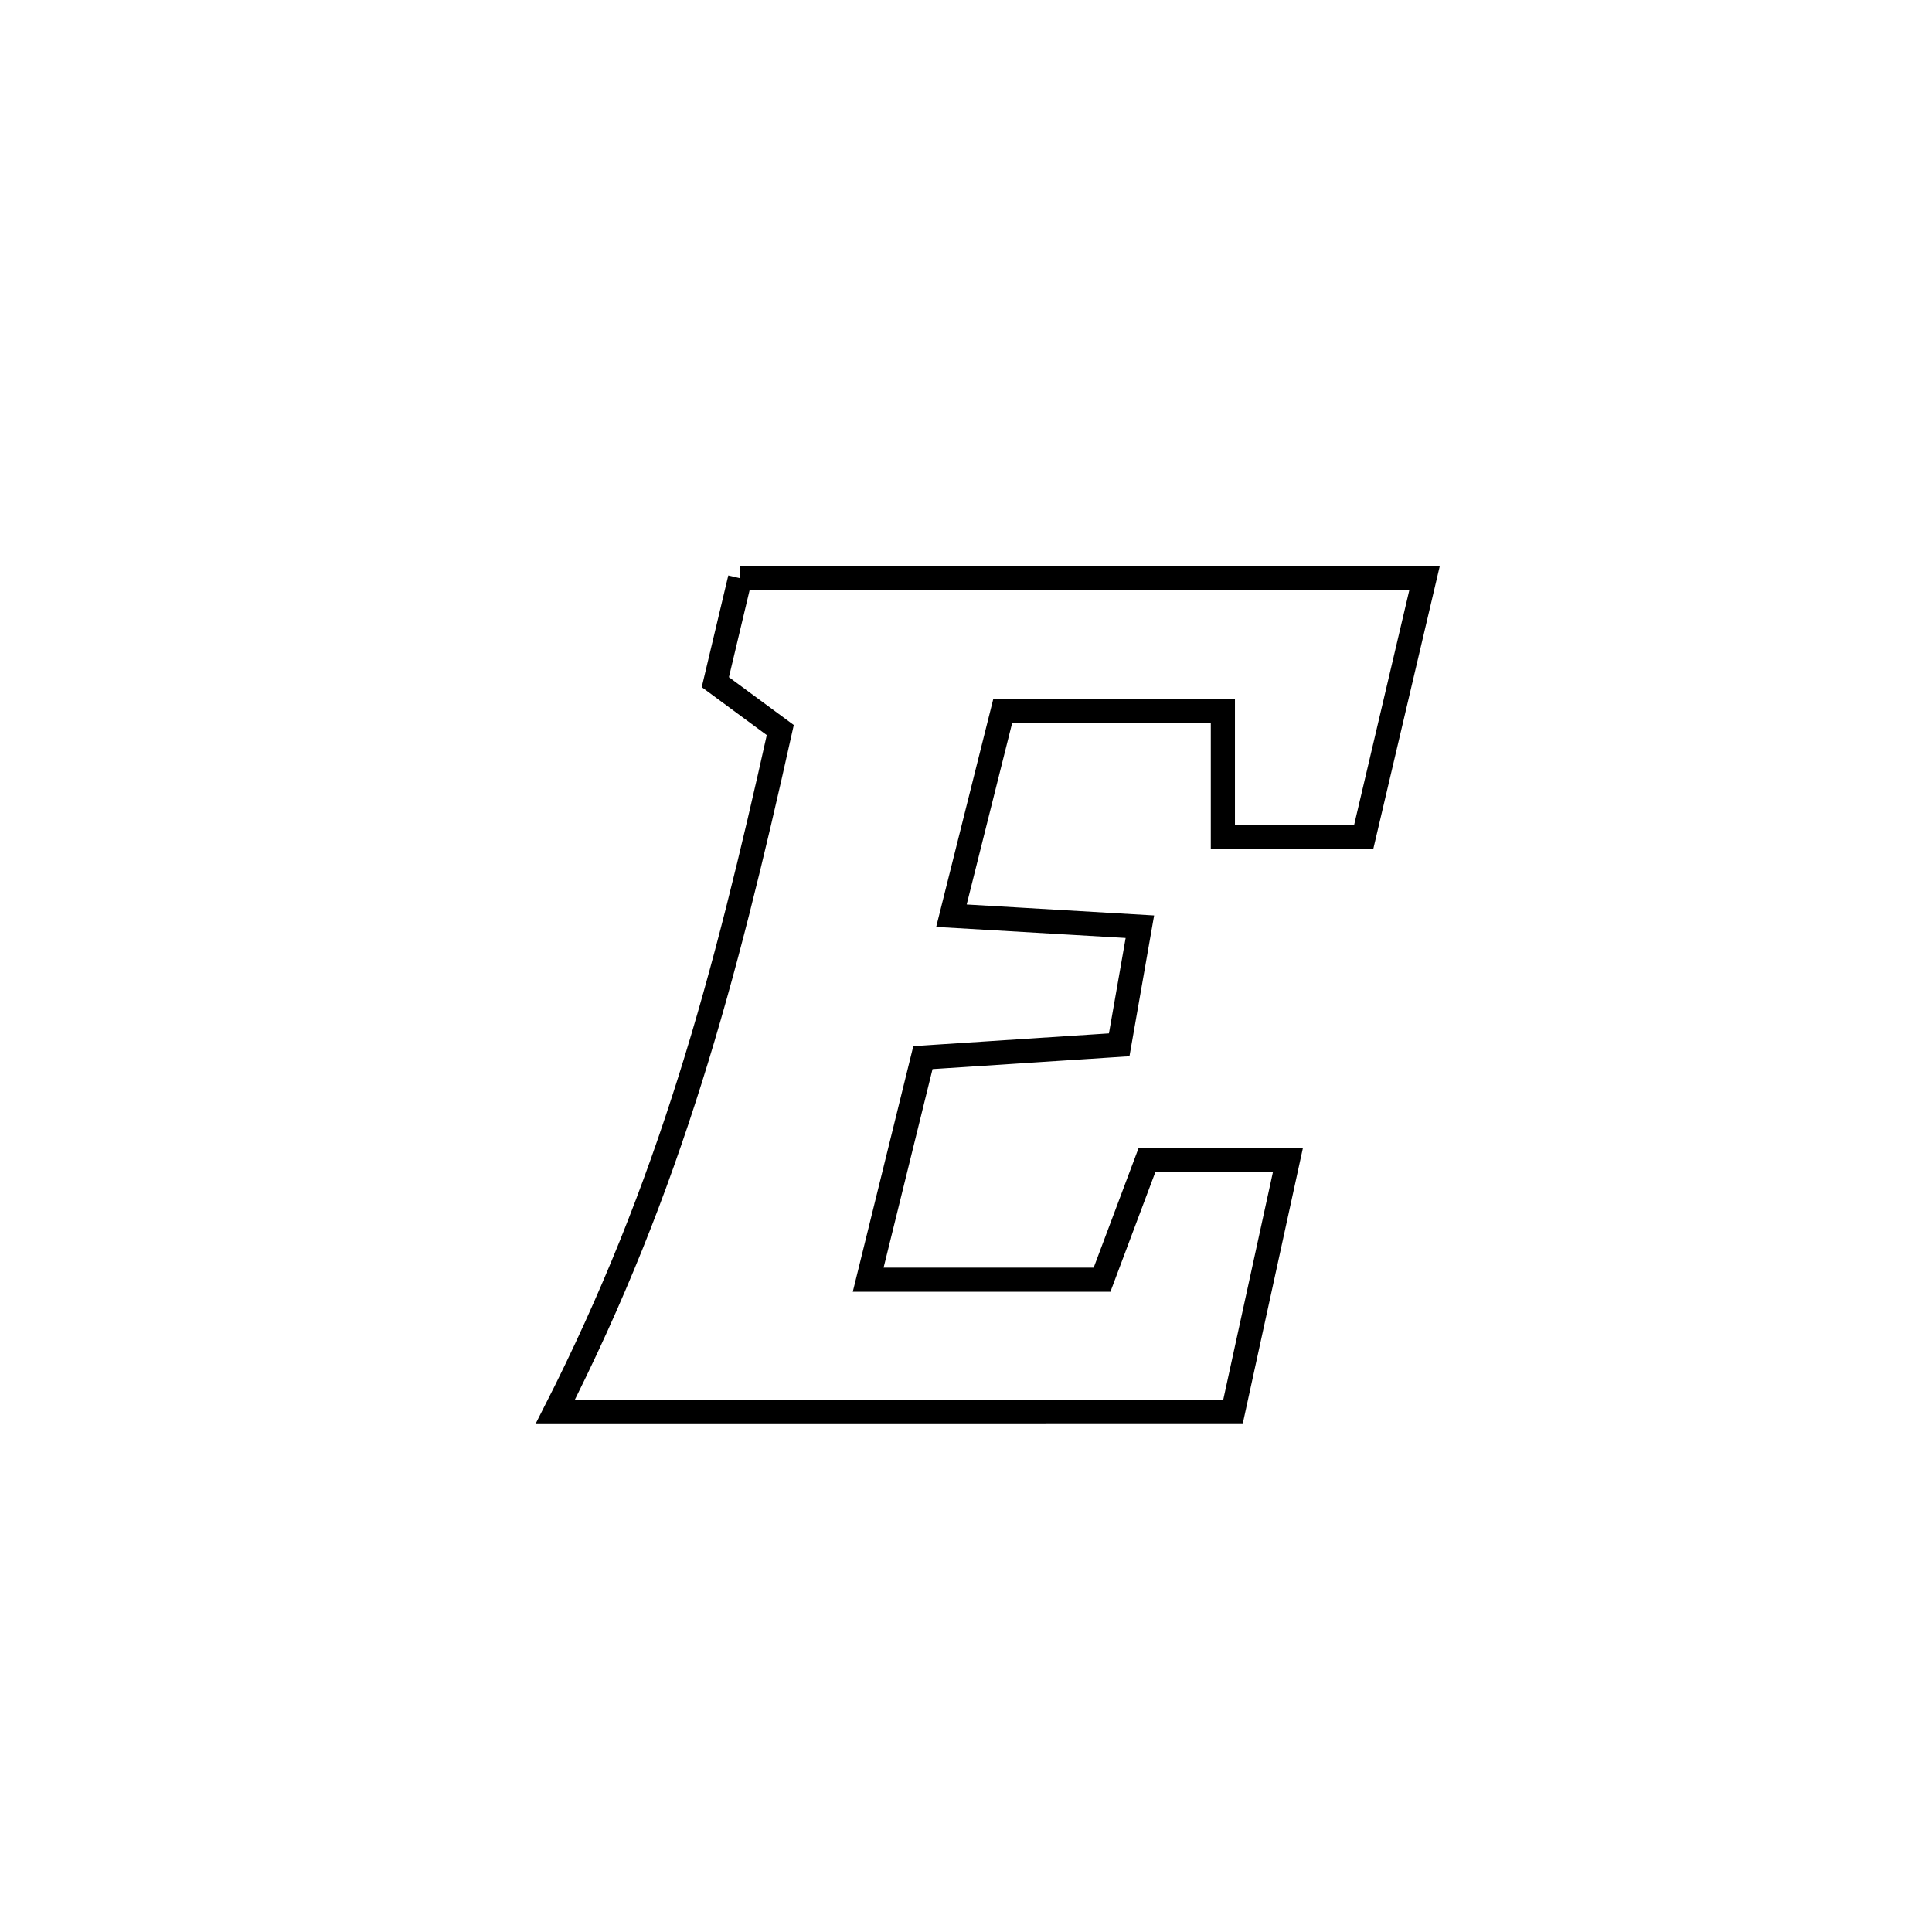 <svg xmlns="http://www.w3.org/2000/svg" viewBox="0.0 0.0 24.0 24.0" height="200px" width="200px"><path fill="none" stroke="black" stroke-width=".3" stroke-opacity="1.0"  filling="0" d="M9.193 7.183 L9.193 7.183 C10.61 7.183 12.028 7.183 13.445 7.183 C14.862 7.183 16.279 7.183 17.696 7.183 L17.696 7.183 C17.444 8.255 17.192 9.327 16.94 10.399 L16.94 10.399 C16.357 10.399 15.774 10.399 15.191 10.399 L15.191 10.399 C15.191 9.876 15.191 9.352 15.191 8.829 L15.191 8.829 C14.279 8.829 13.368 8.829 12.457 8.829 L12.457 8.829 C12.244 9.678 12.031 10.526 11.819 11.375 L11.819 11.375 C12.599 11.42 13.379 11.466 14.16 11.512 L14.16 11.512 C14.074 12.001 13.988 12.49 13.903 12.979 L13.903 12.979 C13.09 13.032 12.277 13.085 11.465 13.138 L11.465 13.138 C11.238 14.058 11.012 14.978 10.785 15.897 L10.785 15.897 C11.754 15.897 12.722 15.897 13.69 15.897 L13.69 15.897 C13.876 15.402 14.062 14.906 14.248 14.411 L14.248 14.411 C14.831 14.411 15.415 14.411 15.999 14.411 L15.999 14.411 C15.771 15.454 15.543 16.497 15.316 17.54 L15.316 17.54 C13.912 17.54 12.509 17.541 11.106 17.541 C9.703 17.541 8.3 17.541 6.896 17.541 L6.896 17.541 C7.613 16.132 8.139 14.791 8.572 13.414 C9.006 12.037 9.347 10.624 9.693 9.069 L9.693 9.069 C9.424 8.87 9.155 8.672 8.886 8.474 L8.886 8.474 C8.988 8.043 9.091 7.613 9.193 7.183 L9.193 7.183"></path></svg>